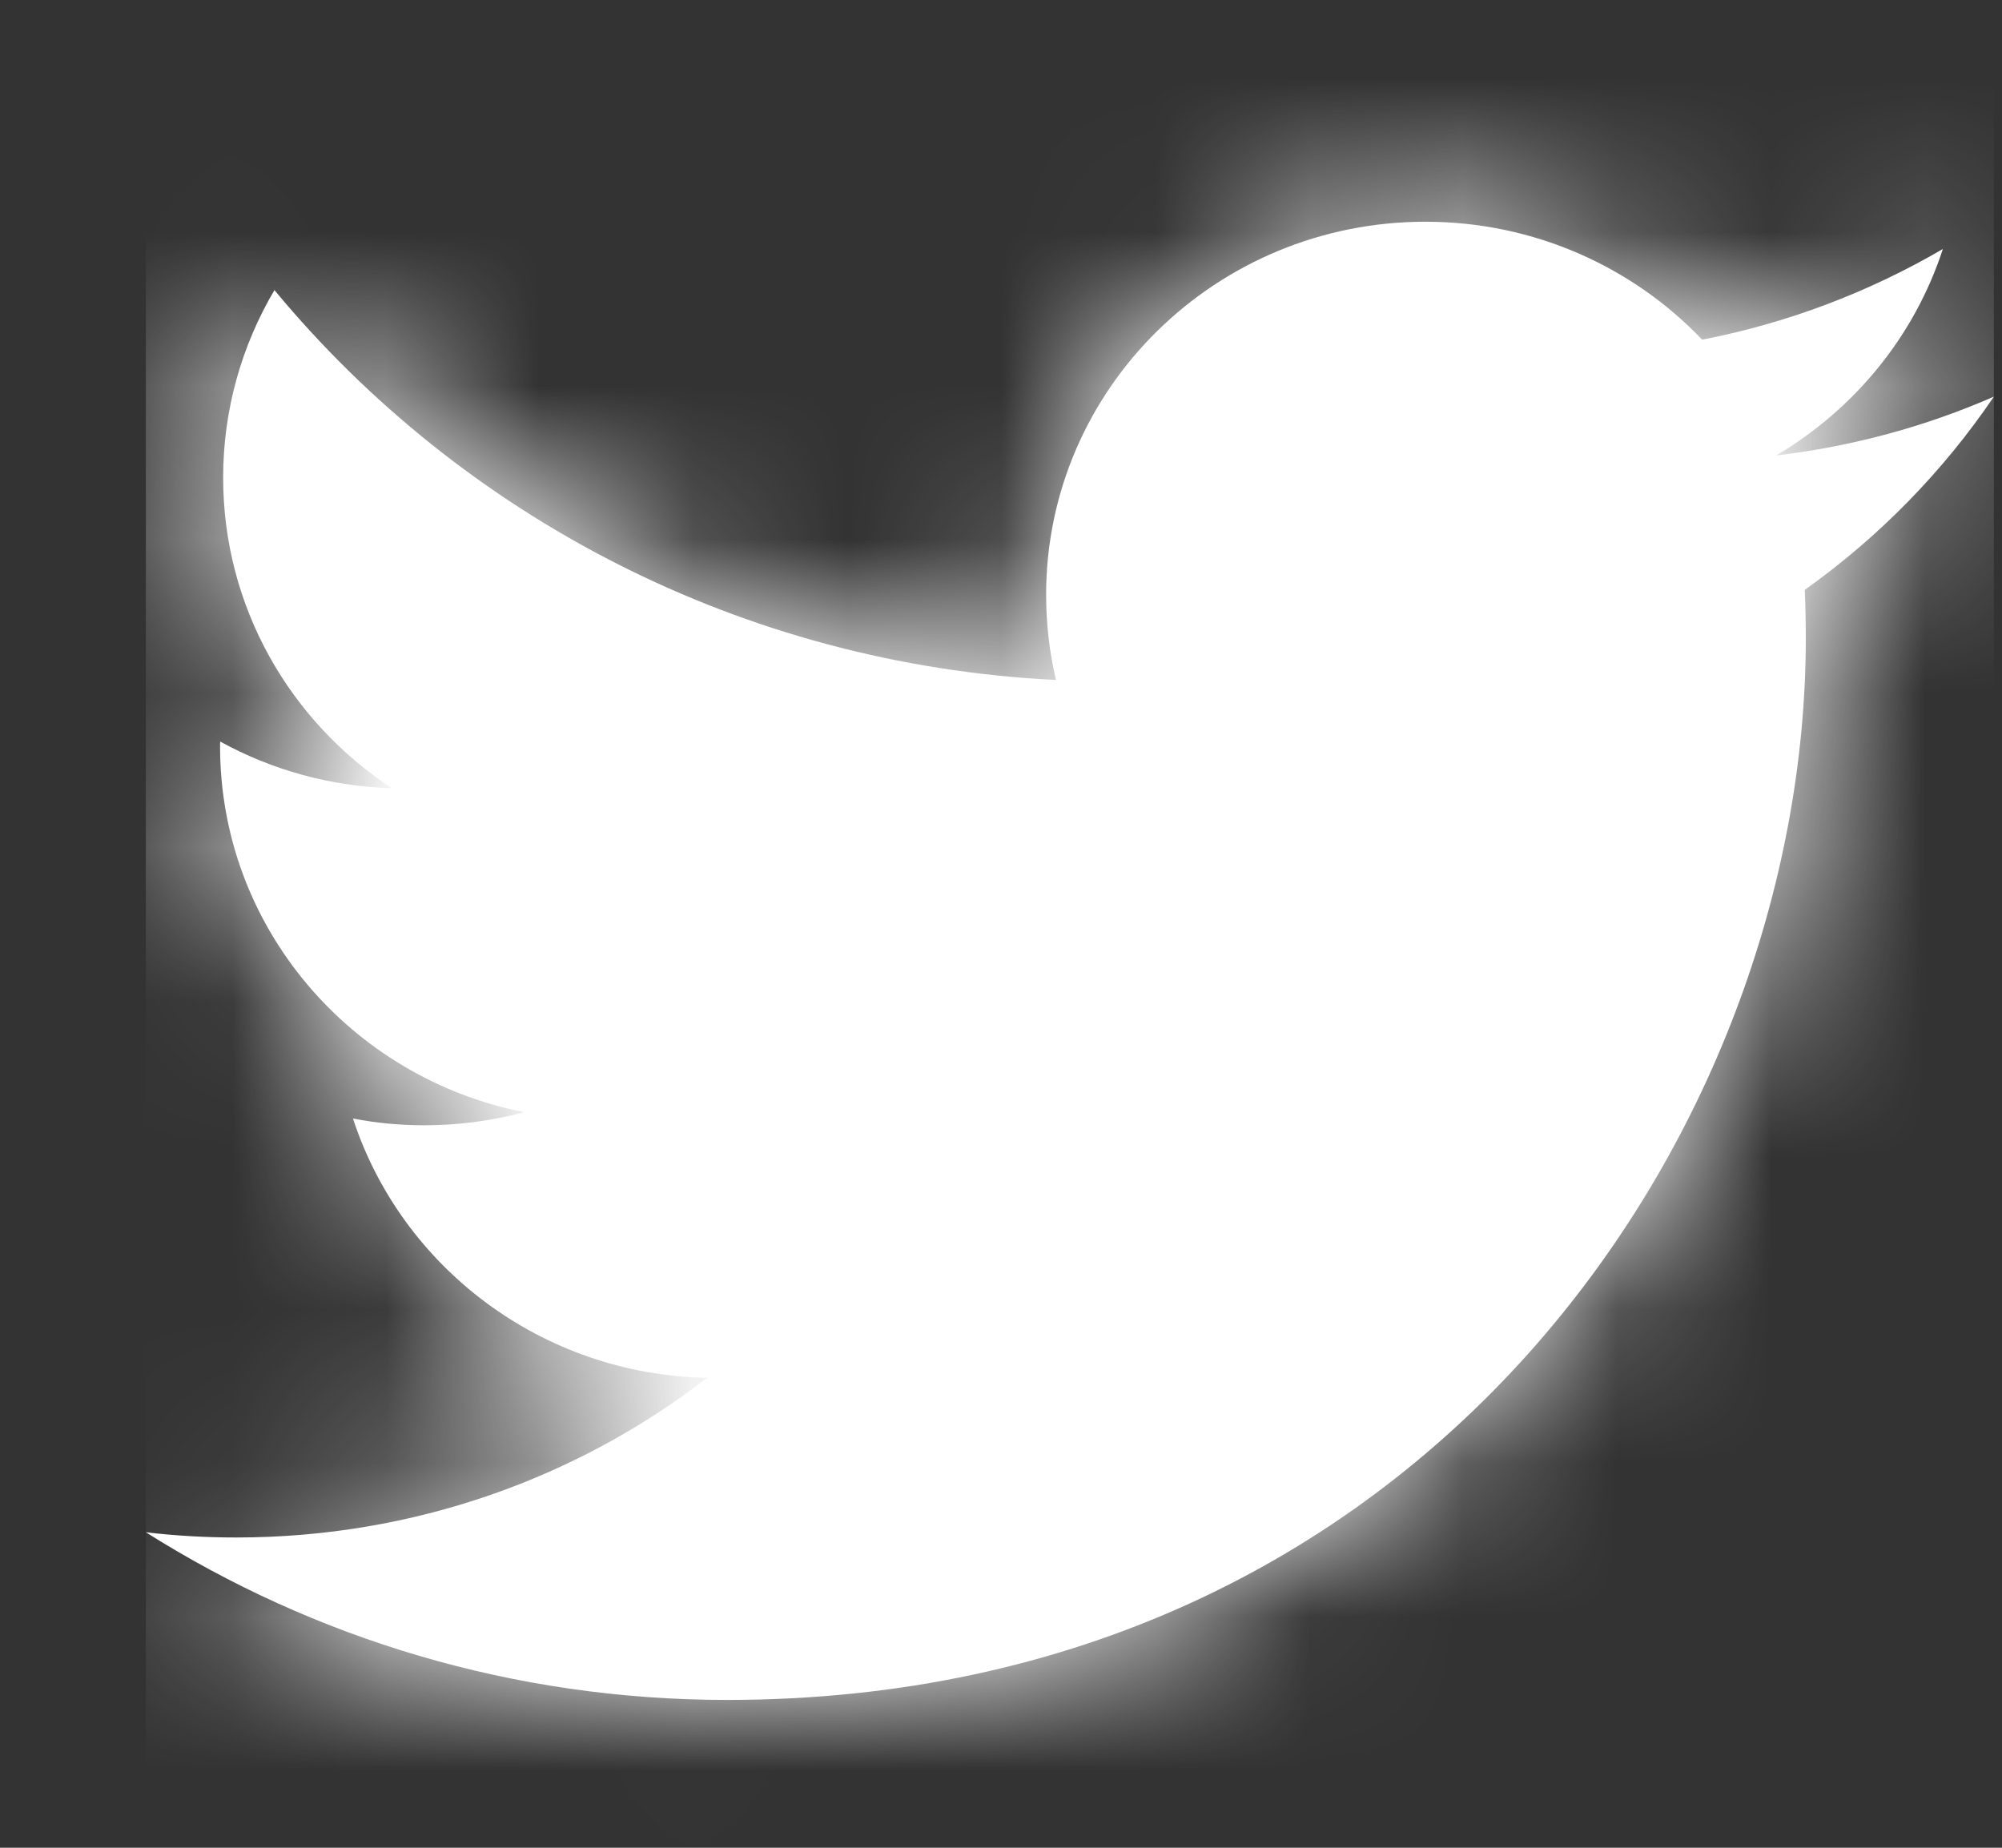 <svg width="13" height="12" viewBox="0 0 13 12" fill="none" xmlns="http://www.w3.org/2000/svg">
<rect x="0" y="0" width="13" height="12" fill="#333333" stroke="none"/>
<path fill-rule="evenodd" clip-rule="evenodd" d="M11.726 4.145C11.726 4.04 11.724 3.935 11.719 3.831C12.2 3.489 12.618 3.062 12.947 2.576C12.506 2.769 12.031 2.899 11.533 2.958C12.042 2.658 12.432 2.183 12.616 1.617C12.14 1.895 11.614 2.097 11.053 2.206C10.604 1.735 9.964 1.44 9.256 1.44C7.896 1.44 6.793 2.525 6.793 3.863C6.793 4.053 6.815 4.238 6.857 4.416C4.811 4.315 2.997 3.35 1.782 1.884C1.571 2.242 1.449 2.658 1.449 3.102C1.449 3.943 1.884 4.685 2.545 5.119C2.141 5.107 1.761 4.998 1.43 4.816C1.429 4.826 1.429 4.836 1.429 4.847C1.429 6.021 2.278 7.001 3.404 7.223C3.197 7.278 2.98 7.308 2.755 7.308C2.597 7.308 2.442 7.293 2.292 7.264C2.606 8.227 3.515 8.928 4.592 8.948C3.75 9.598 2.688 9.985 1.535 9.985C1.336 9.985 1.14 9.974 0.947 9.951C2.037 10.639 3.331 11.04 4.721 11.04C9.25 11.04 11.726 7.347 11.726 4.145Z" fill="white"/>
<mask id="mask0" mask-type="alpha" maskUnits="userSpaceOnUse" x="0" y="1" width="13" height="11">
<path fill-rule="evenodd" clip-rule="evenodd" d="M11.726 4.145C11.726 4.04 11.724 3.935 11.719 3.831C12.2 3.489 12.618 3.062 12.947 2.576C12.506 2.769 12.031 2.899 11.533 2.958C12.042 2.658 12.432 2.183 12.616 1.617C12.14 1.895 11.614 2.097 11.053 2.206C10.604 1.735 9.964 1.44 9.256 1.44C7.896 1.44 6.793 2.525 6.793 3.863C6.793 4.053 6.815 4.238 6.857 4.416C4.811 4.315 2.997 3.35 1.782 1.884C1.571 2.242 1.449 2.658 1.449 3.102C1.449 3.943 1.884 4.685 2.545 5.119C2.141 5.107 1.761 4.998 1.43 4.816C1.429 4.826 1.429 4.836 1.429 4.847C1.429 6.021 2.278 7.001 3.404 7.223C3.197 7.278 2.98 7.308 2.755 7.308C2.597 7.308 2.442 7.293 2.292 7.264C2.606 8.227 3.515 8.928 4.592 8.948C3.75 9.598 2.688 9.985 1.535 9.985C1.336 9.985 1.14 9.974 0.947 9.951C2.037 10.639 3.331 11.04 4.721 11.04C9.25 11.04 11.726 7.347 11.726 4.145Z" fill="white"/>
</mask>
<g mask="url(#mask0)">
<rect x="0.947" width="12" height="12" fill="white"/>
</g>
</svg>
